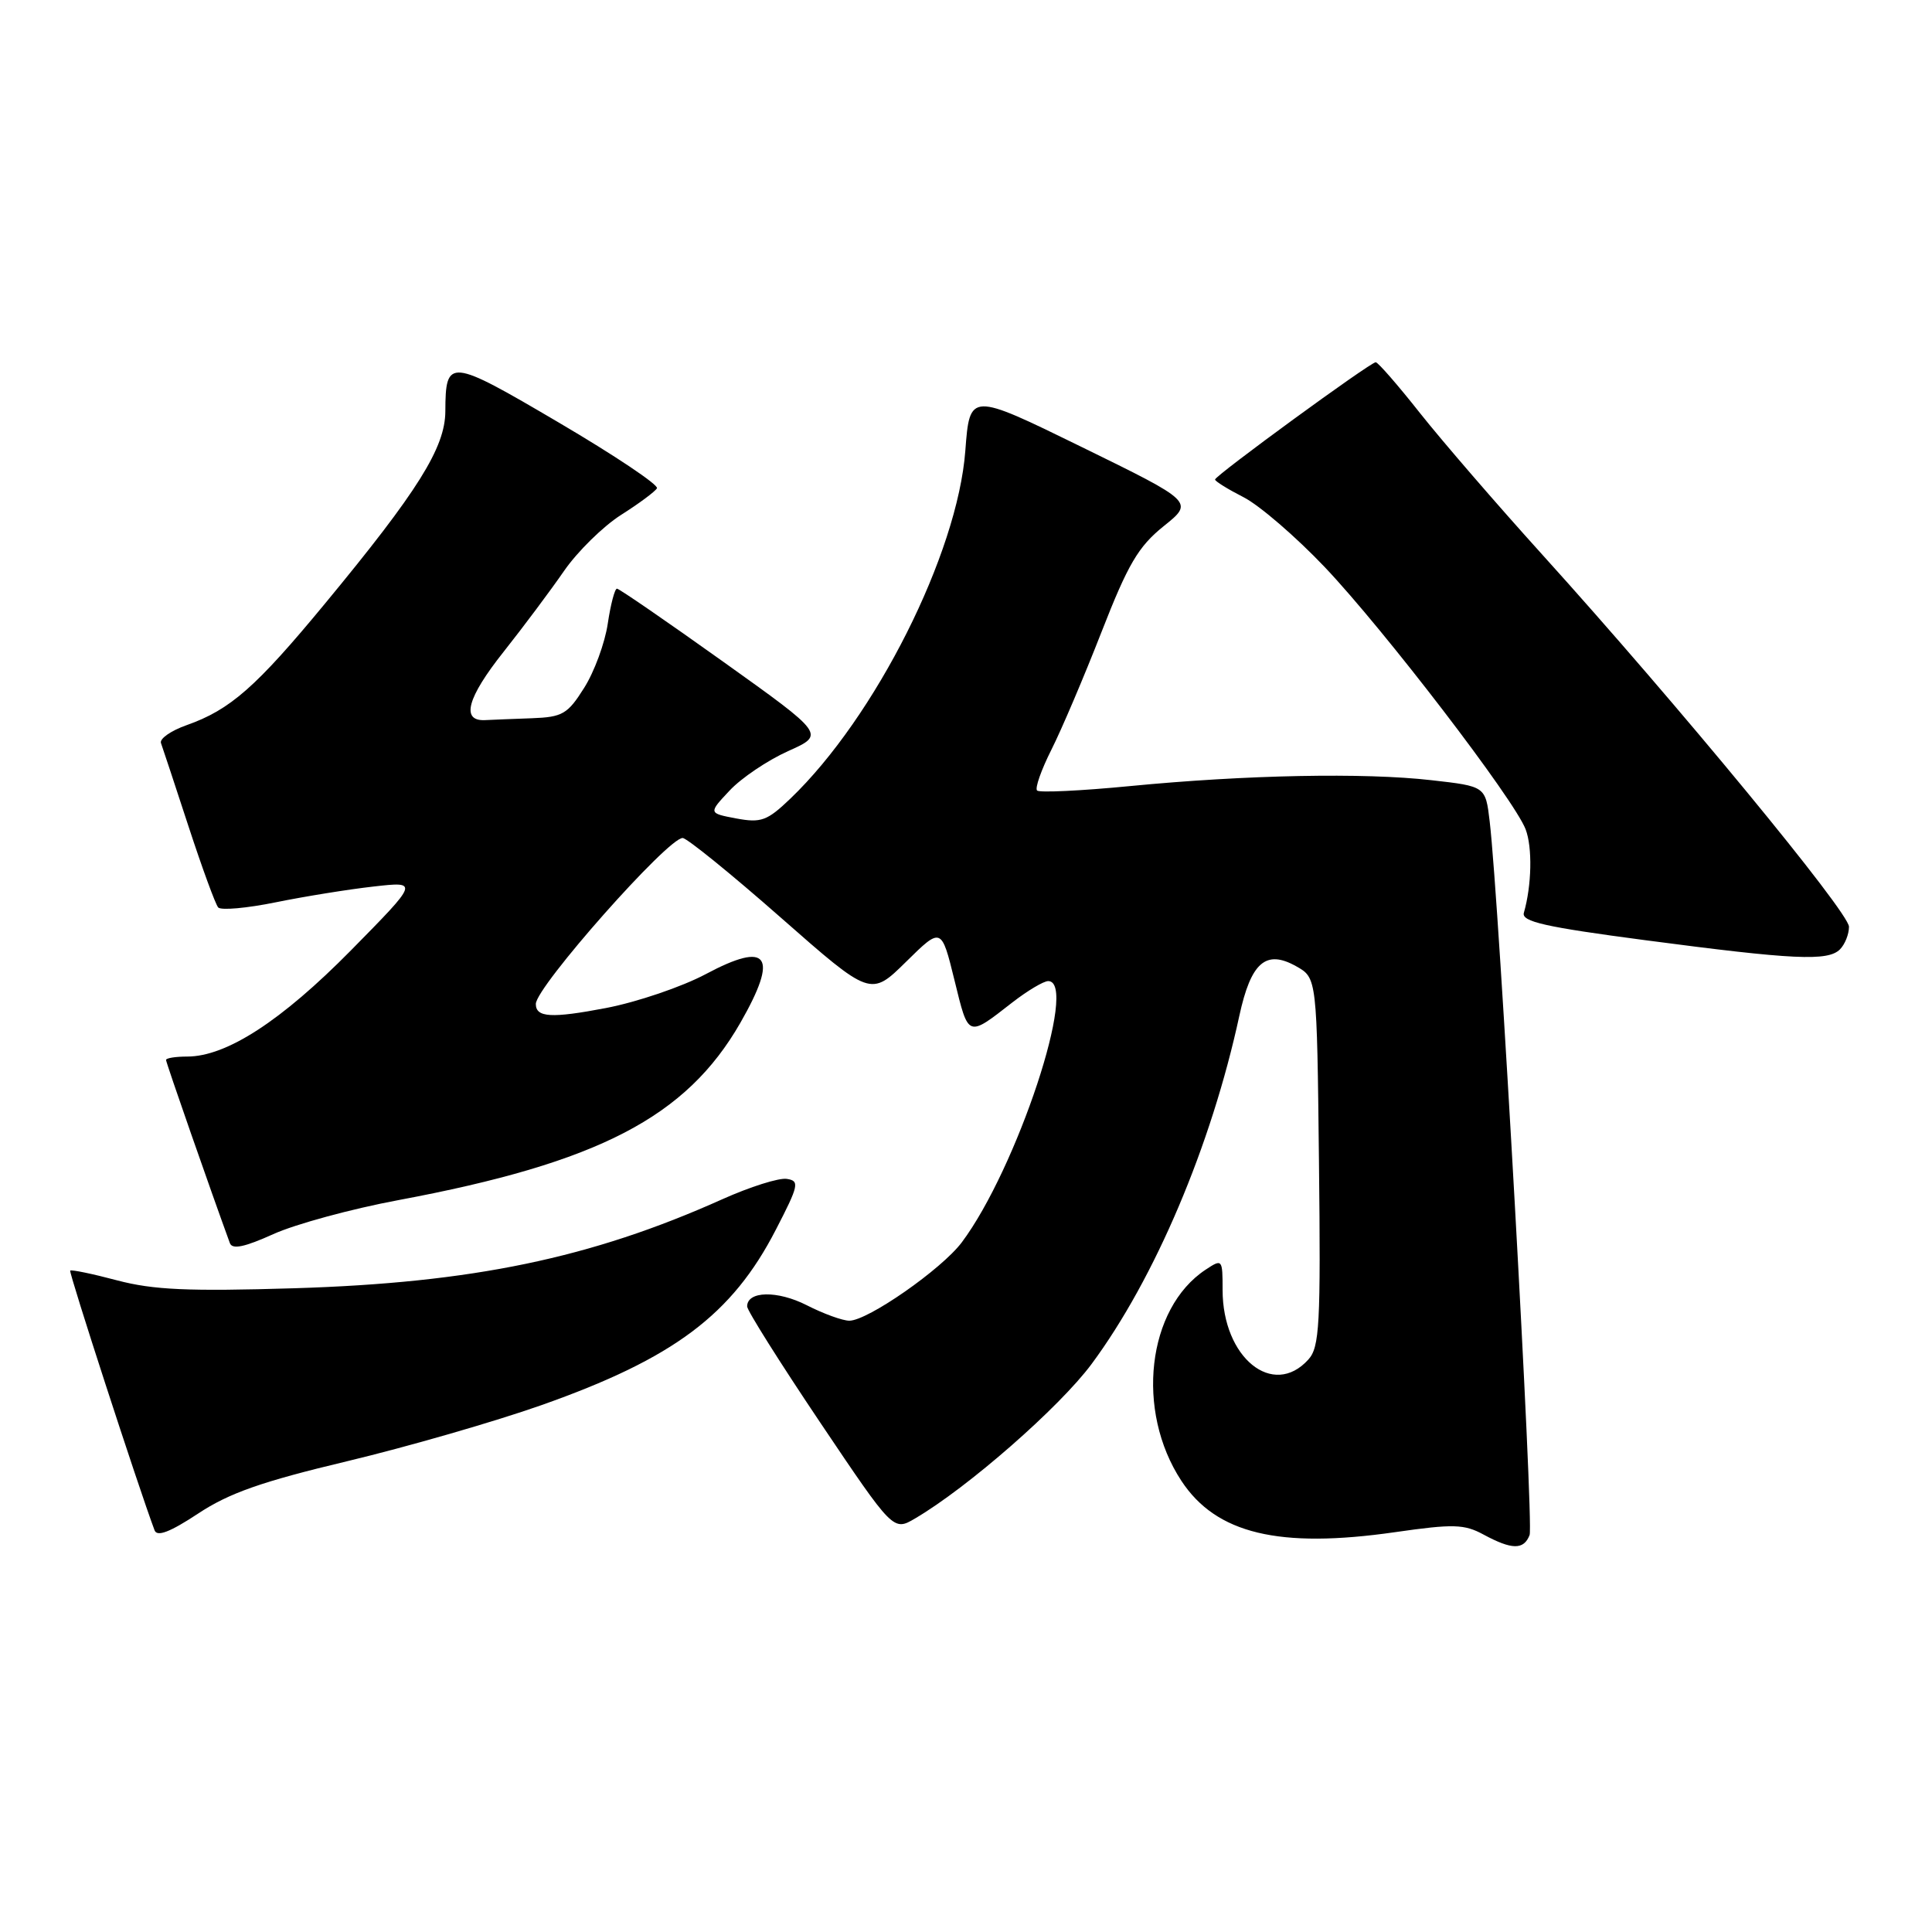 <?xml version="1.0" encoding="UTF-8" standalone="no"?>
<!DOCTYPE svg PUBLIC "-//W3C//DTD SVG 1.1//EN" "http://www.w3.org/Graphics/SVG/1.1/DTD/svg11.dtd" >
<svg xmlns="http://www.w3.org/2000/svg" xmlns:xlink="http://www.w3.org/1999/xlink" version="1.1" viewBox="0 0 256 256">
 <g >
 <path fill="currentColor"
d=" M 202.68 203.40 C 203.25 201.91 198.63 119.20 197.39 108.84 C 196.84 104.19 196.84 104.19 189.67 103.38 C 180.74 102.36 165.11 102.67 149.73 104.16 C 143.26 104.79 137.72 105.05 137.42 104.75 C 137.11 104.45 137.97 102.02 139.31 99.35 C 140.66 96.68 143.65 89.65 145.96 83.73 C 149.47 74.74 150.83 72.43 154.18 69.73 C 158.20 66.51 158.20 66.51 143.35 59.24 C 128.50 51.97 128.50 51.97 127.91 59.73 C 126.88 73.38 115.98 95.04 104.73 105.82 C 101.65 108.77 100.85 109.06 97.56 108.45 C 93.86 107.75 93.86 107.75 96.68 104.75 C 98.23 103.09 101.71 100.75 104.42 99.53 C 109.34 97.33 109.34 97.33 95.80 87.66 C 88.36 82.35 82.04 78.00 81.75 78.00 C 81.46 78.00 80.91 80.09 80.53 82.65 C 80.15 85.21 78.74 89.04 77.40 91.15 C 75.22 94.62 74.53 95.02 70.49 95.17 C 68.02 95.26 65.22 95.37 64.26 95.42 C 61.05 95.57 61.90 92.45 66.72 86.38 C 69.35 83.06 72.96 78.23 74.74 75.65 C 76.52 73.08 79.92 69.74 82.29 68.23 C 84.66 66.73 86.80 65.14 87.05 64.70 C 87.30 64.26 81.44 60.34 74.04 55.99 C 59.51 47.44 59.04 47.40 59.01 54.50 C 58.99 59.31 55.38 65.08 43.07 79.97 C 33.91 91.06 30.50 94.05 24.72 96.09 C 22.65 96.82 21.12 97.89 21.33 98.46 C 21.54 99.03 23.18 104.00 24.98 109.50 C 26.78 115.00 28.55 119.83 28.91 120.24 C 29.28 120.65 32.71 120.34 36.54 119.56 C 40.37 118.78 46.20 117.84 49.50 117.47 C 55.50 116.79 55.50 116.79 46.50 125.93 C 37.28 135.28 30.01 140.00 24.80 140.00 C 23.26 140.00 22.00 140.20 22.00 140.45 C 22.00 140.81 27.97 157.91 30.46 164.72 C 30.78 165.59 32.40 165.25 36.21 163.53 C 39.12 162.21 46.58 160.18 52.80 159.02 C 79.30 154.06 90.92 148.04 98.10 135.53 C 103.22 126.59 101.83 124.64 93.51 129.08 C 90.35 130.76 84.41 132.78 80.29 133.57 C 73.07 134.95 71.00 134.83 71.00 133.03 C 71.00 130.78 88.53 110.97 90.46 111.04 C 91.03 111.06 96.87 115.79 103.44 121.57 C 115.37 132.06 115.37 132.06 120.06 127.44 C 124.74 122.83 124.74 122.83 126.48 129.91 C 128.35 137.54 128.17 137.48 134.14 132.83 C 136.15 131.27 138.29 130.00 138.89 130.00 C 142.97 130.00 134.73 154.89 127.44 164.62 C 124.77 168.18 114.98 175.00 112.54 175.00 C 111.65 175.00 109.11 174.08 106.90 172.95 C 103.01 170.97 99.00 171.05 99.00 173.11 C 99.00 173.65 103.36 180.57 108.68 188.49 C 118.37 202.90 118.37 202.90 121.26 201.20 C 128.25 197.10 140.39 186.47 144.64 180.74 C 153.02 169.43 160.50 151.80 164.22 134.59 C 165.76 127.50 167.74 125.78 171.76 128.04 C 174.50 129.58 174.50 129.58 174.77 153.94 C 175.01 175.55 174.85 178.51 173.36 180.15 C 168.68 185.33 162.00 179.90 162.00 170.93 C 162.00 166.83 161.96 166.78 159.75 168.24 C 151.99 173.37 150.43 186.93 156.54 196.22 C 161.15 203.23 169.47 205.23 184.85 203.02 C 192.58 201.91 194.02 201.95 196.58 203.34 C 200.34 205.37 201.91 205.39 202.68 203.40 Z  M 46.00 193.62 C 53.98 191.71 65.56 188.37 71.74 186.19 C 89.27 180.00 97.01 174.21 102.81 162.93 C 105.85 157.05 105.97 156.47 104.26 156.21 C 103.23 156.04 99.38 157.26 95.70 158.91 C 78.32 166.71 62.60 169.98 39.00 170.70 C 24.95 171.13 20.32 170.92 15.54 169.66 C 12.27 168.79 9.46 168.21 9.30 168.36 C 9.09 168.58 18.31 196.98 20.48 202.77 C 20.81 203.67 22.53 203.01 26.23 200.57 C 30.35 197.84 34.67 196.32 46.00 193.62 Z  M 243.80 125.80 C 244.46 125.14 245.00 123.79 245.00 122.80 C 245.00 120.88 222.24 93.26 204.36 73.49 C 198.39 66.89 191.10 58.45 188.16 54.74 C 185.23 51.03 182.59 48.00 182.29 48.00 C 181.57 48.00 161.00 63.02 161.00 63.54 C 161.00 63.77 162.71 64.83 164.79 65.89 C 166.88 66.96 171.72 71.13 175.55 75.16 C 183.43 83.47 200.63 105.92 202.15 109.88 C 203.07 112.28 202.96 117.34 201.92 120.95 C 201.58 122.12 204.71 122.83 218.00 124.58 C 237.71 127.18 242.21 127.39 243.80 125.80 Z "/>
</g>
</svg>